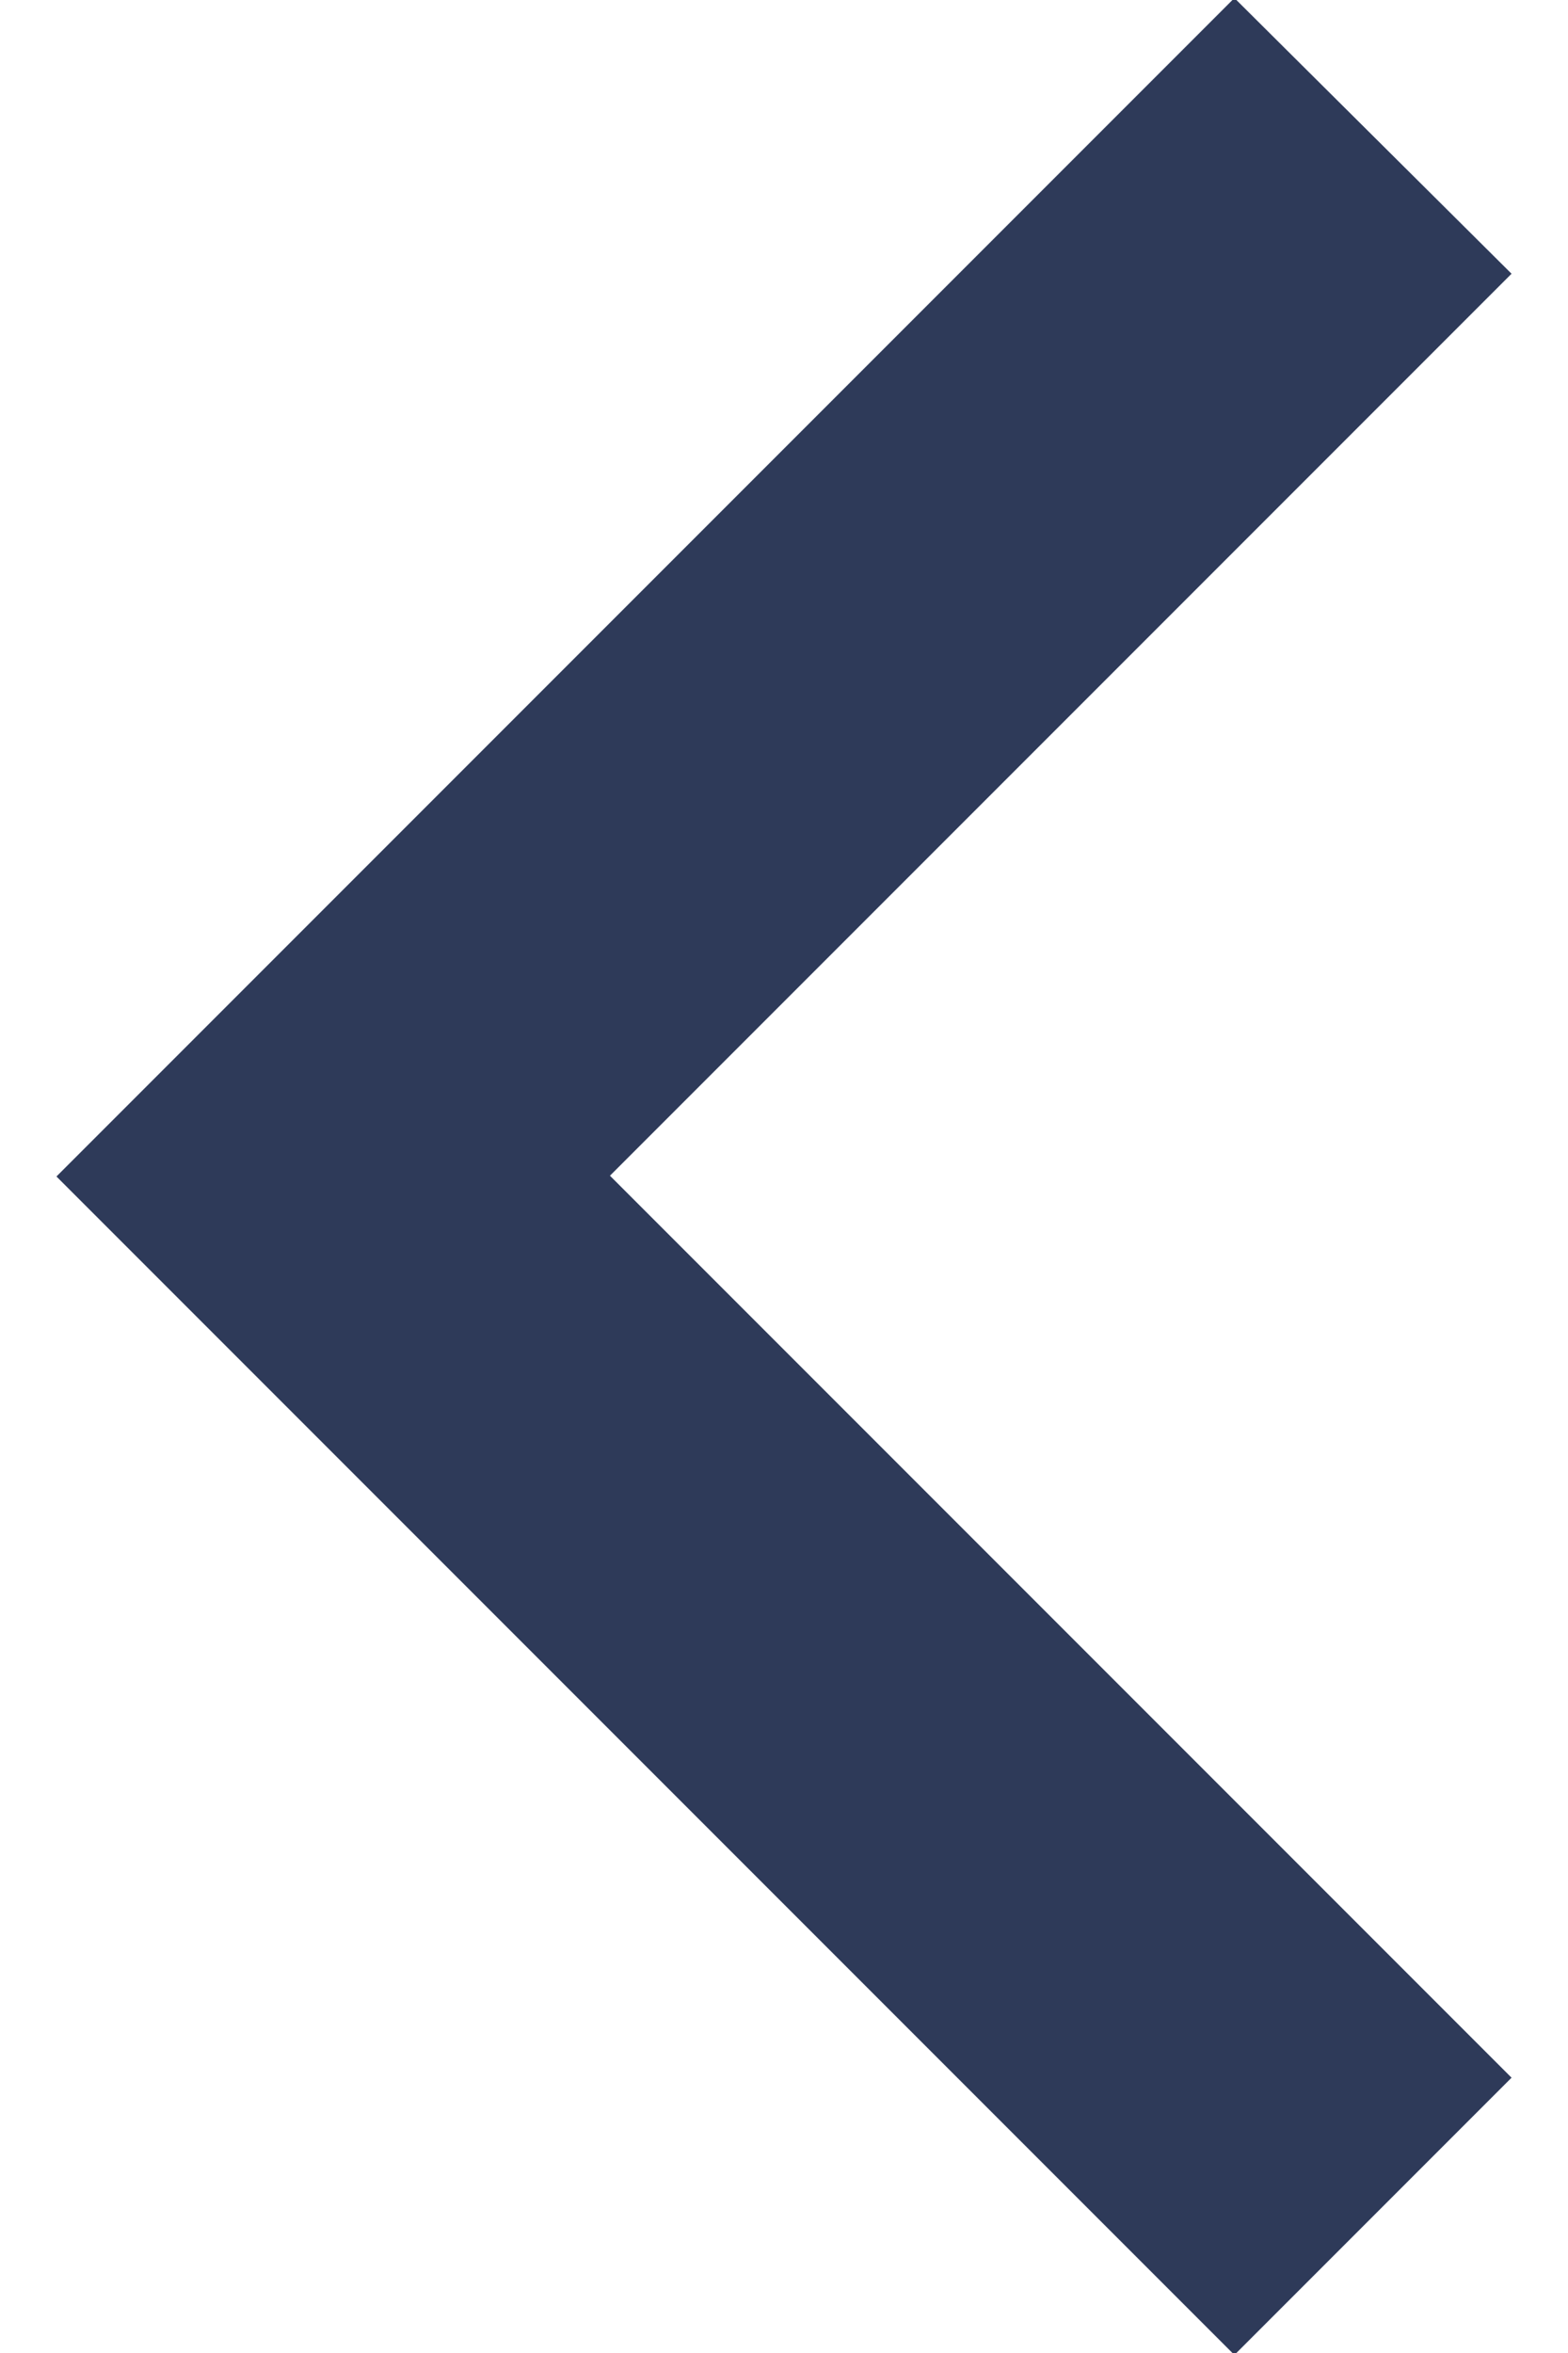 <svg width="8" height="12" viewBox="0 0 8 12" fill="none" xmlns="http://www.w3.org/2000/svg">
<path d="M0.288 6L6.298 12.01L7.712 10.596L3.112 5.996L7.712 1.396L6.298 -0.01L0.288 6Z" fill="#2E3A59"/>
</svg>
